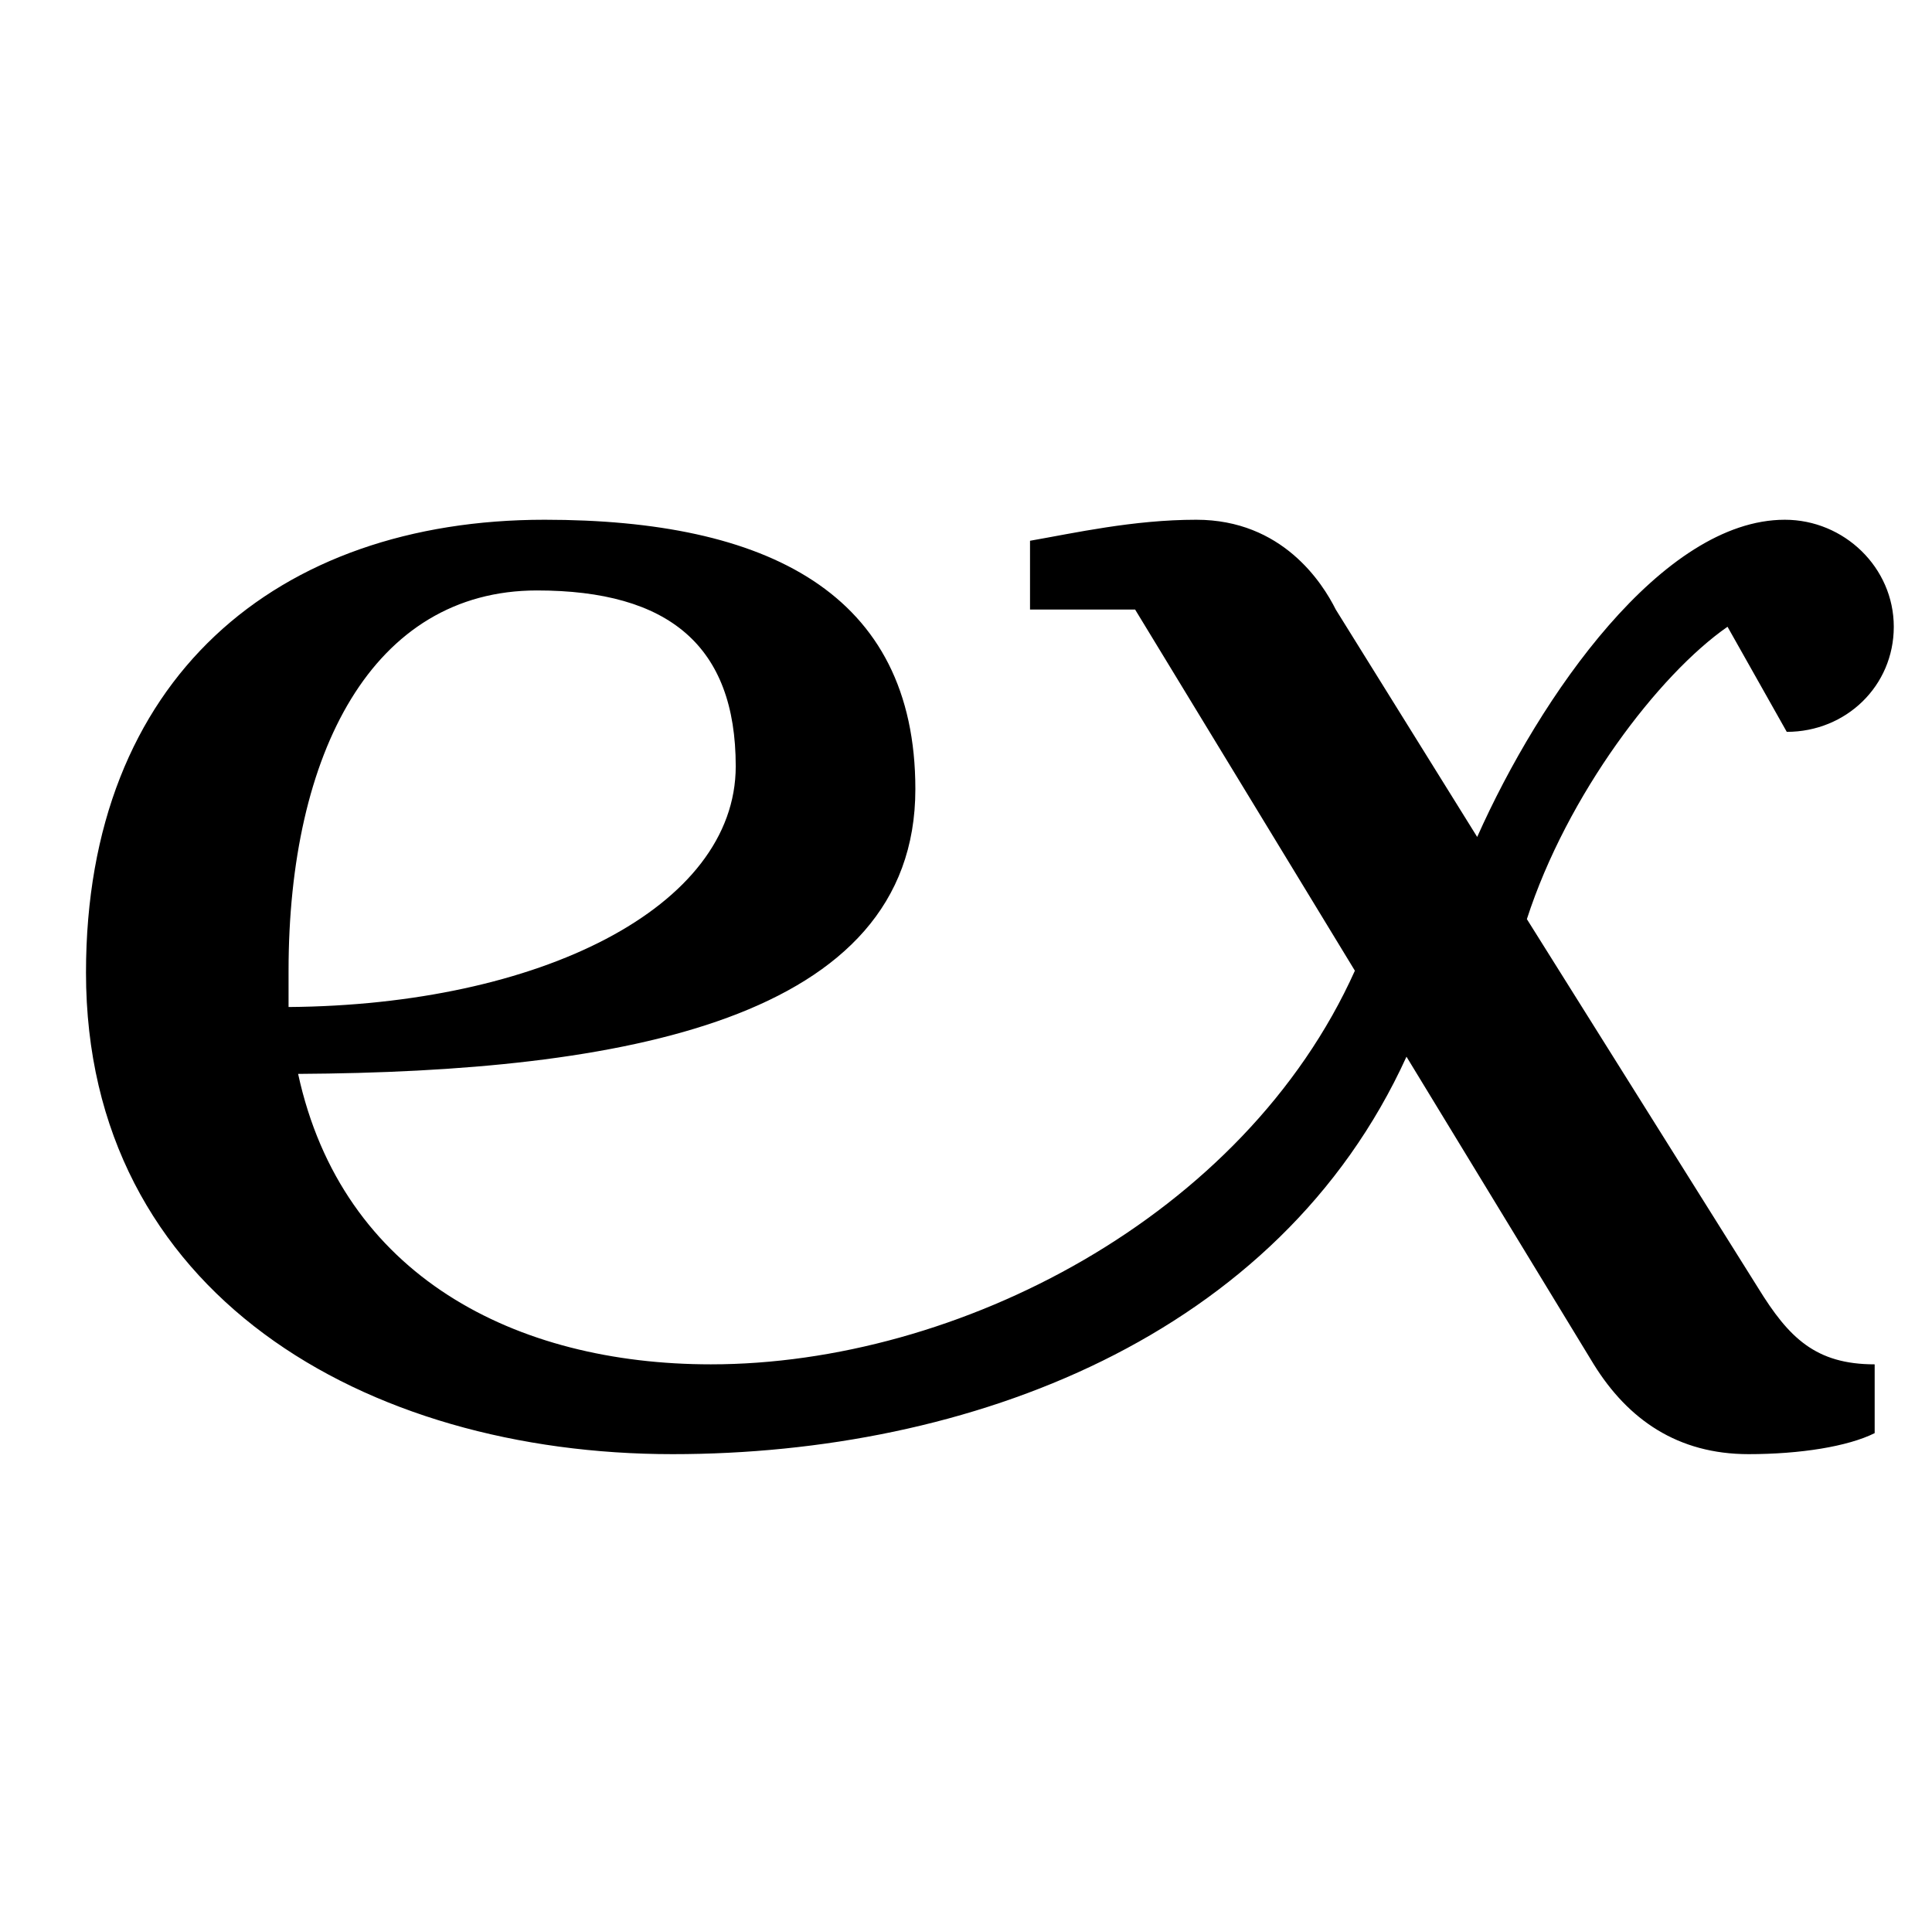 <?xml version="1.0" standalone="no"?>
<!DOCTYPE svg PUBLIC "-//W3C//DTD SVG 1.1//EN" "http://www.w3.org/Graphics/SVG/1.1/DTD/svg11.dtd" >
<svg xmlns="http://www.w3.org/2000/svg" xmlns:xlink="http://www.w3.org/1999/xlink" version="1.1" viewBox="-10 0 1011 1000">
  <g transform="matrix(1 0 0 -1 0 750)">
   <path fill="currentColor"
d="M689 431l74 -119c33 74 97 166 161 166c31 0 57 -25 57 -56s-25 -55 -56 -55l-31 55c-36 -25 -84 -88 -105 -153l121 -193c16 -26 30 -40 61 -40v-36c-14 -7 -39 -11 -66 -11c-37 0 -63 18 -81 47l-98 161c-67 -147 -229 -208 -384 -208c-161 0 -307 84 -307 252
c0 154 100 237 240 237c116 0 194 -38 194 -141c0 -121 -154 -148 -323 -149c23 -106 114 -152 216 -152c129 0 279 77 337 206l-115 189h-55v36c23 4 54 11 87 11c45 0 66 -33 73 -47zM141 242v-19c131 1 234 52 234 126c0 63 -35 92 -104 92c-86 0 -130 -85 -130 -199z
" />
  </g>

</svg>
